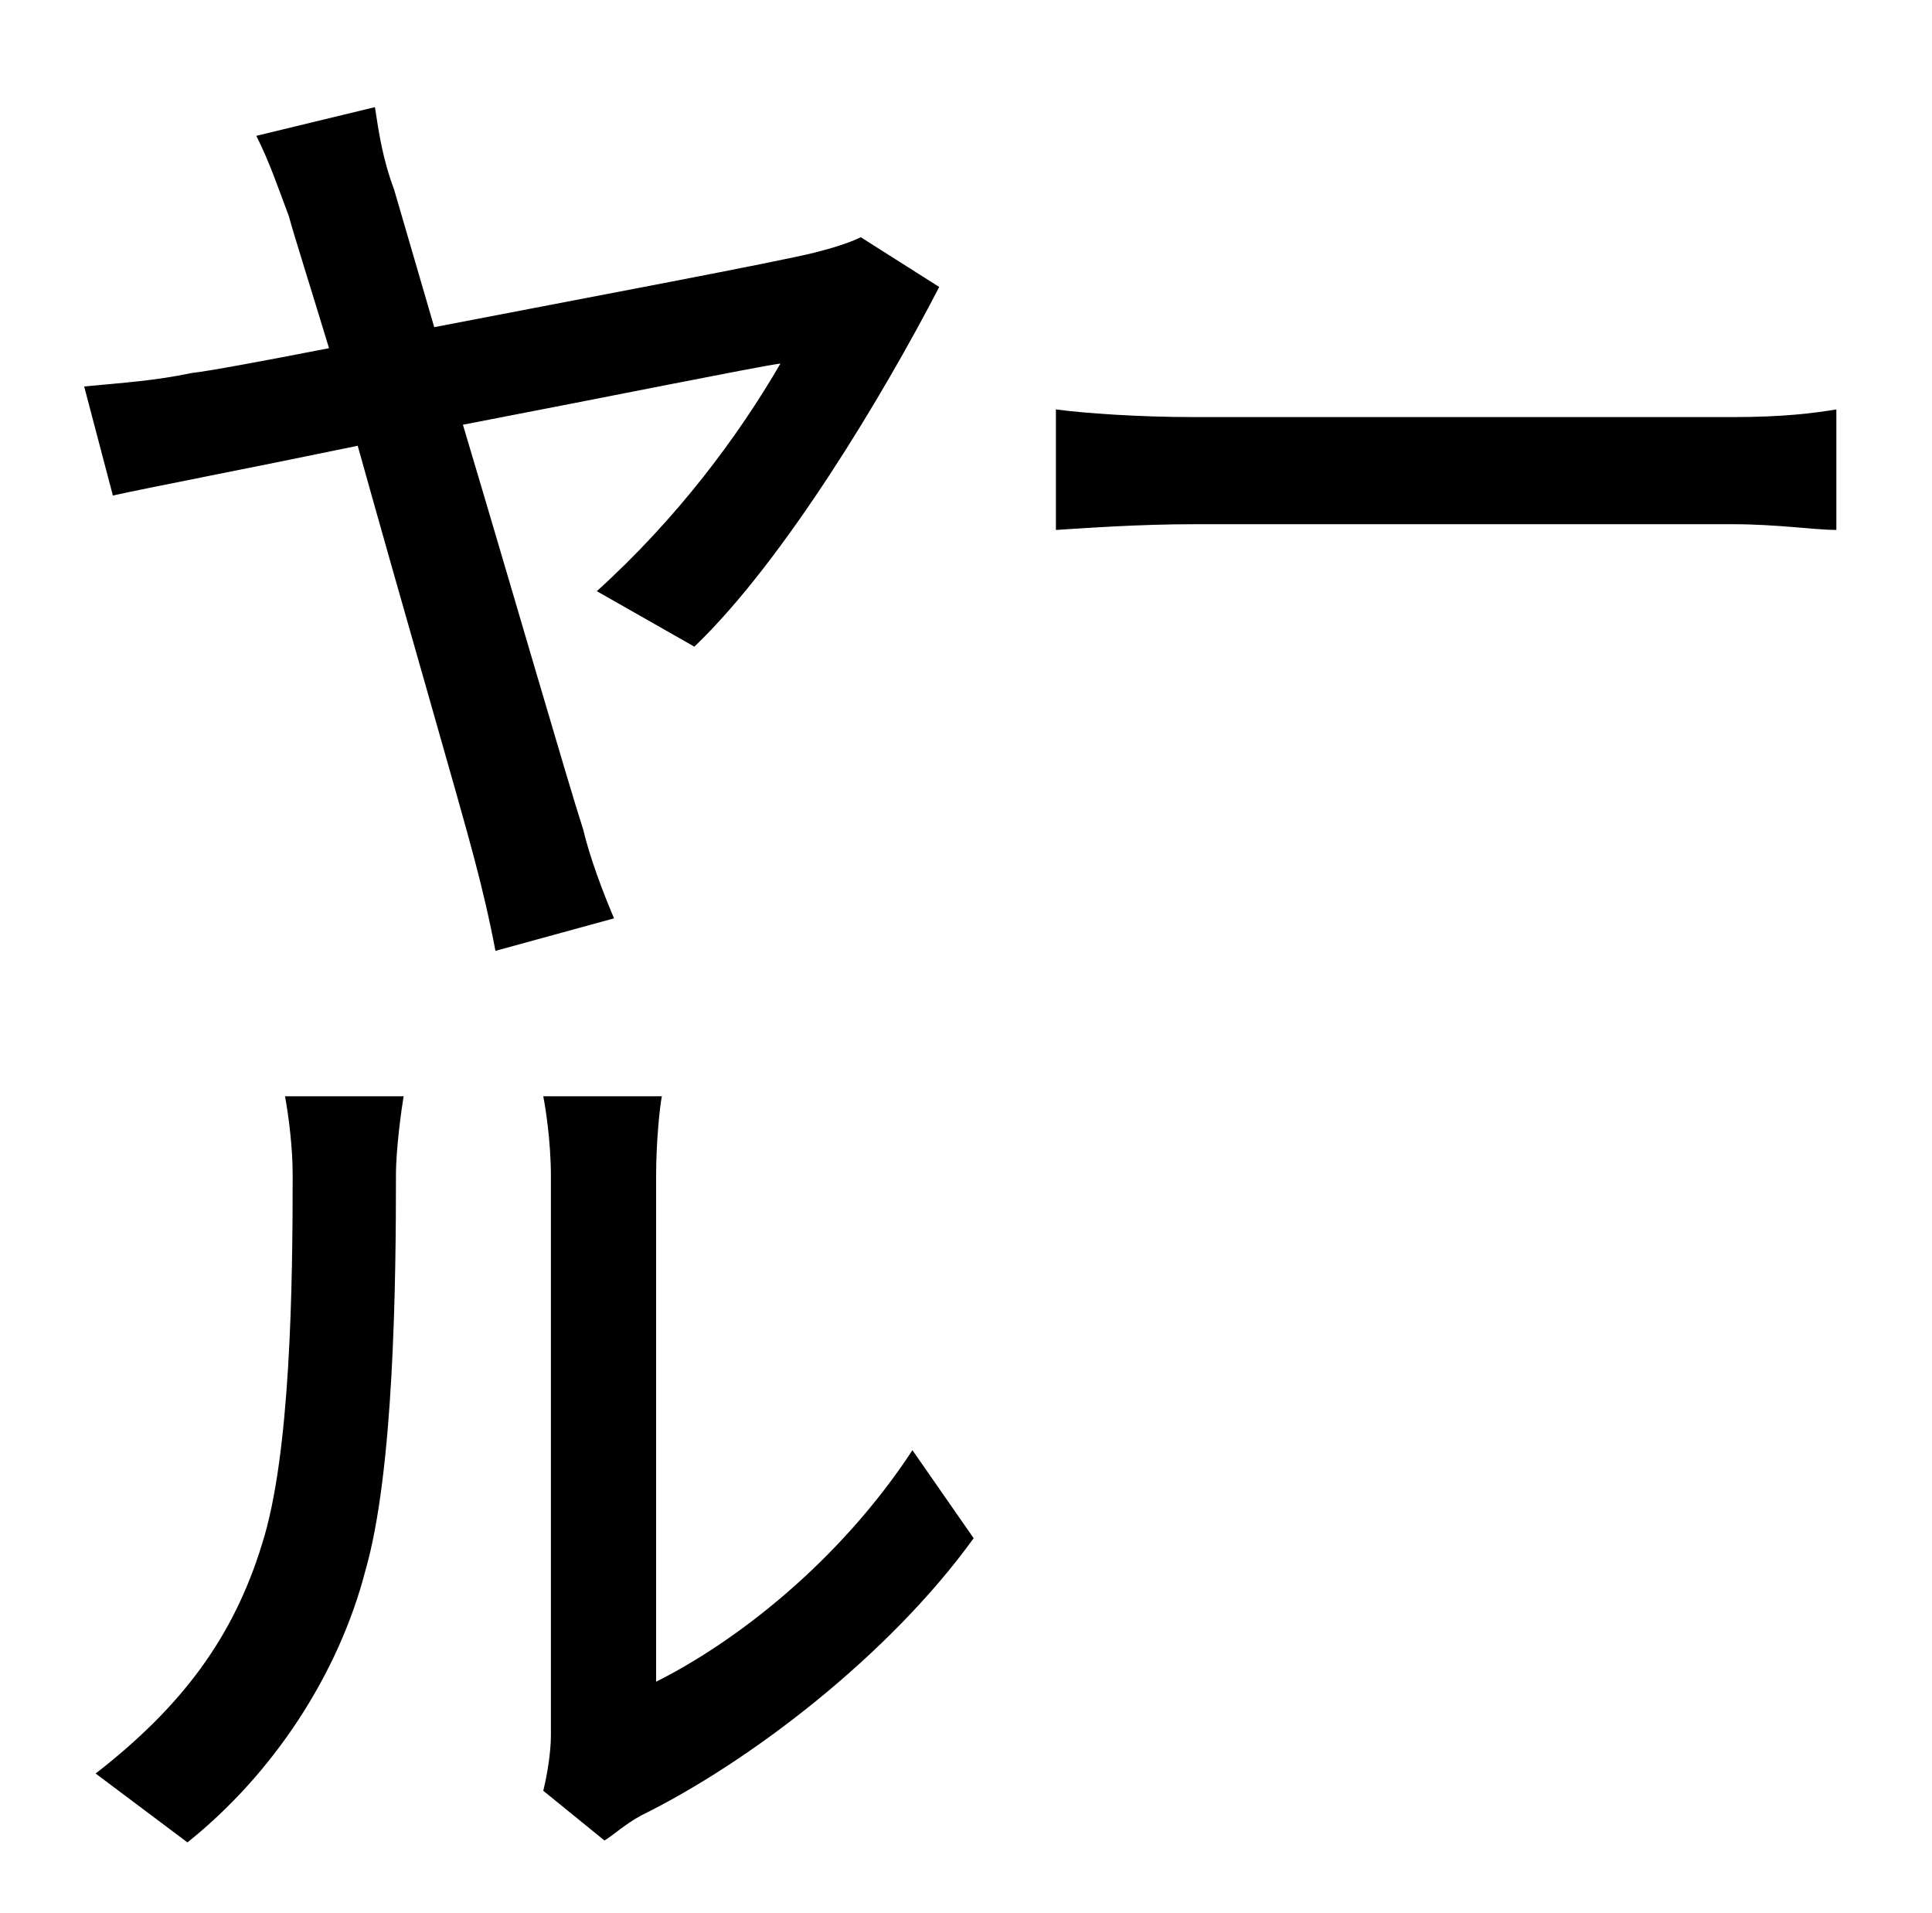 <?xml version="1.0" standalone="no"?>
<!DOCTYPE svg PUBLIC "-//W3C//DTD SVG 1.1//EN" "http://www.w3.org/Graphics/SVG/1.1/DTD/svg11.dtd" >
<svg xmlns="http://www.w3.org/2000/svg" xmlns:xlink="http://www.w3.org/1999/xlink" version="1.1" viewBox="-10 0 1010 1000">
   <path fill="currentColor"
d="M88 963l-48 -36c45 -35 72 -71 87 -120c15 -47 16 -136 16 -193c0 -14 -2 -30 -4 -41h62c-1 6 -4 27 -4 41c0 56 -1 155 -16 207c-14 54 -48 106 -93 142zM353 338l-51 -29c42 -38 74 -81 96 -119c-14 2 -88 17 -166 32c26 87 54 184 63 212c3 13 10 32 16 46l-62 17
c-3 -16 -7 -33 -11 -48c-7 -27 -37 -130 -61 -216c-58 12 -110 22 -128 26l-15 -57c21 -2 37 -3 56 -7c9 -1 36 -6 72 -13c-10 -33 -18 -58 -21 -69c-6 -16 -10 -28 -17 -42l62 -15c2 13 4 27 10 43l21 72c83 -16 179 -34 199 -39c8 -2 18 -5 24 -8l41 26
c-29 56 -81 143 -128 188zM333 615v264c42 -21 96 -63 134 -121l32 46c-44 61 -117 117 -174 145c-9 5 -14 10 -19 13l-32 -26c2 -8 4 -20 4 -29v-292c0 -19 -3 -37 -4 -42h62c-1 5 -3 23 -3 42zM614 218h282c26 0 42 -2 54 -4v63c-11 0 -31 -3 -54 -3h-282
c-29 0 -56 2 -72 3v-63c15 2 43 4 72 4z" />
</svg>
